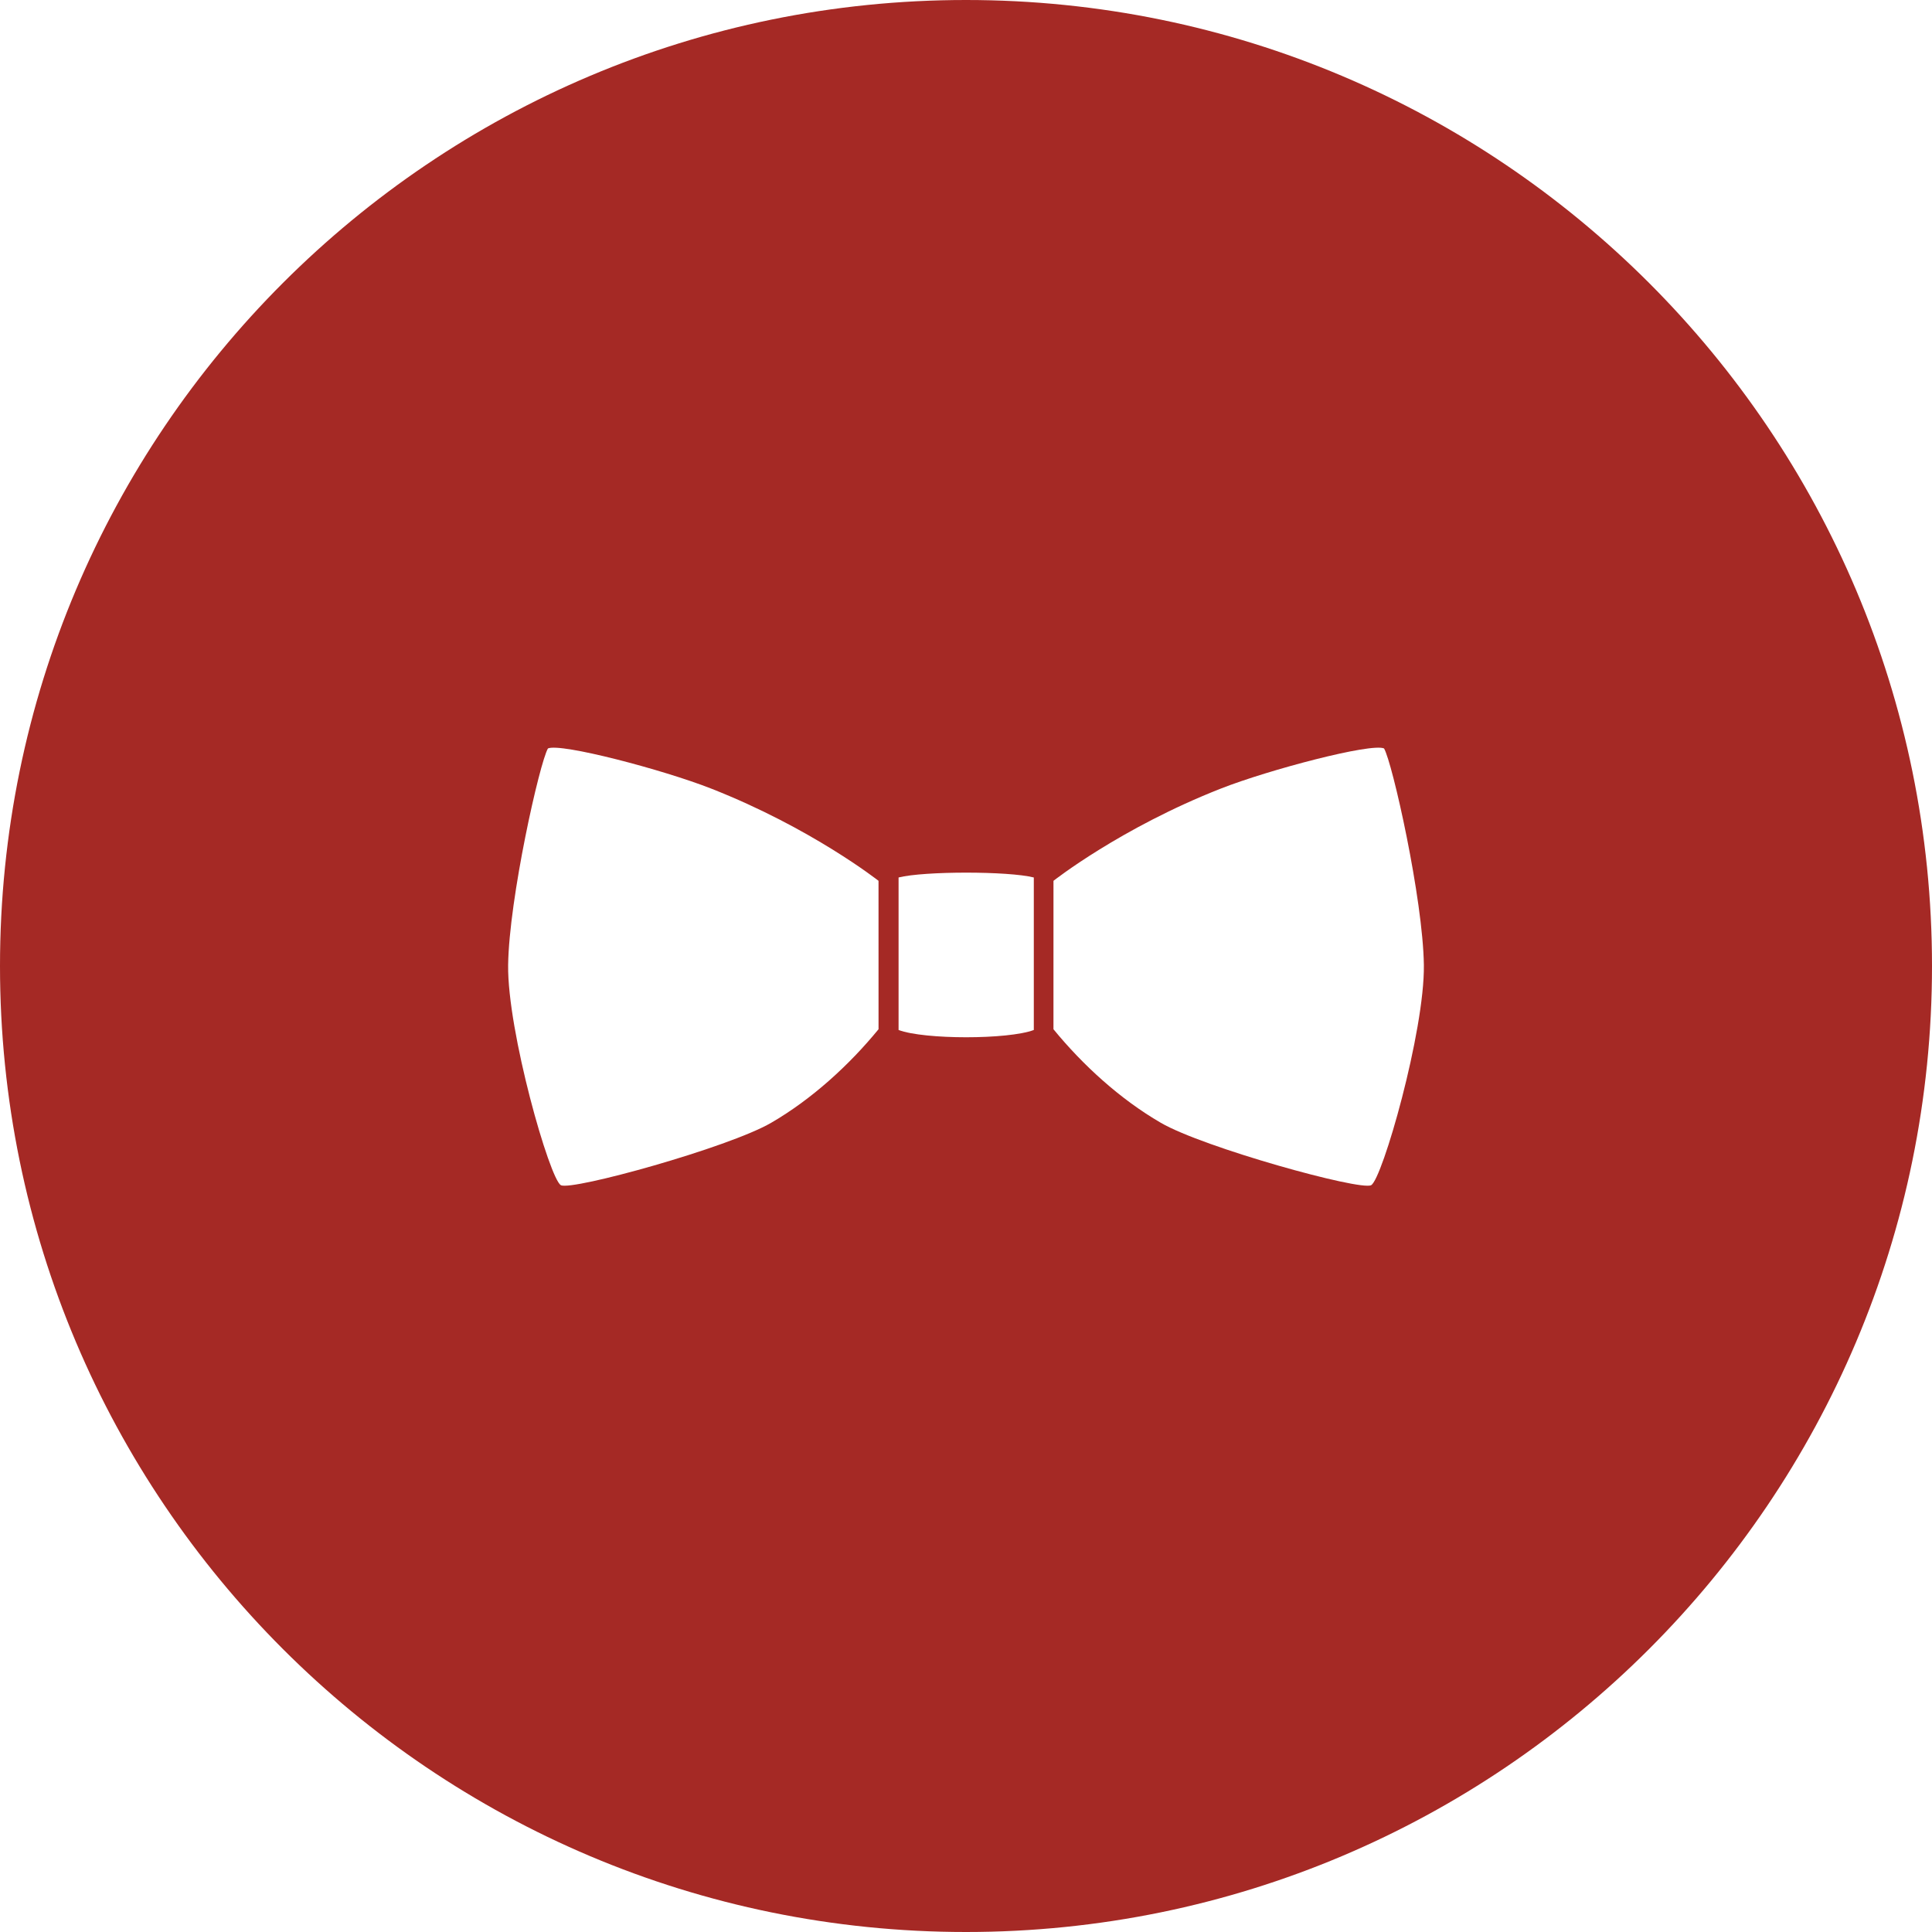 <svg width="100" height="100" viewBox="0 0 100 100" fill="none" xmlns="http://www.w3.org/2000/svg">
<path fill-rule="evenodd" clip-rule="evenodd" d="M50 100C77.614 100 100 77.614 100 50C100 22.386 77.614 0 50 0C22.386 0 0 22.386 0 50C0 77.614 22.386 100 50 100ZM54.528 45.591C54.528 45.591 57.994 42.857 63.193 40.816C65.677 39.84 70.969 38.447 71.638 38.739C72.07 39.473 73.652 46.52 73.699 49.945C73.746 53.37 71.542 61.054 70.968 61.346C70.391 61.641 62.295 59.399 60.086 58.117C57.977 56.894 56.043 55.126 54.527 53.273C54.528 51.904 54.528 45.591 54.528 45.591ZM45.472 45.591C45.472 45.591 42.004 42.856 36.807 40.816C34.324 39.84 29.031 38.448 28.362 38.739C27.93 39.473 26.348 46.52 26.301 49.945C26.254 53.37 28.458 61.054 29.033 61.346C29.609 61.641 37.705 59.399 39.913 58.117C42.022 56.894 43.956 55.126 45.473 53.273C45.472 51.903 45.472 45.591 45.472 45.591ZM46.51 53.312V45.418C47.837 45.084 52.184 45.084 53.51 45.418V53.312C52.178 53.814 47.843 53.814 46.51 53.312Z" fill="#A52925"/>
</svg>
